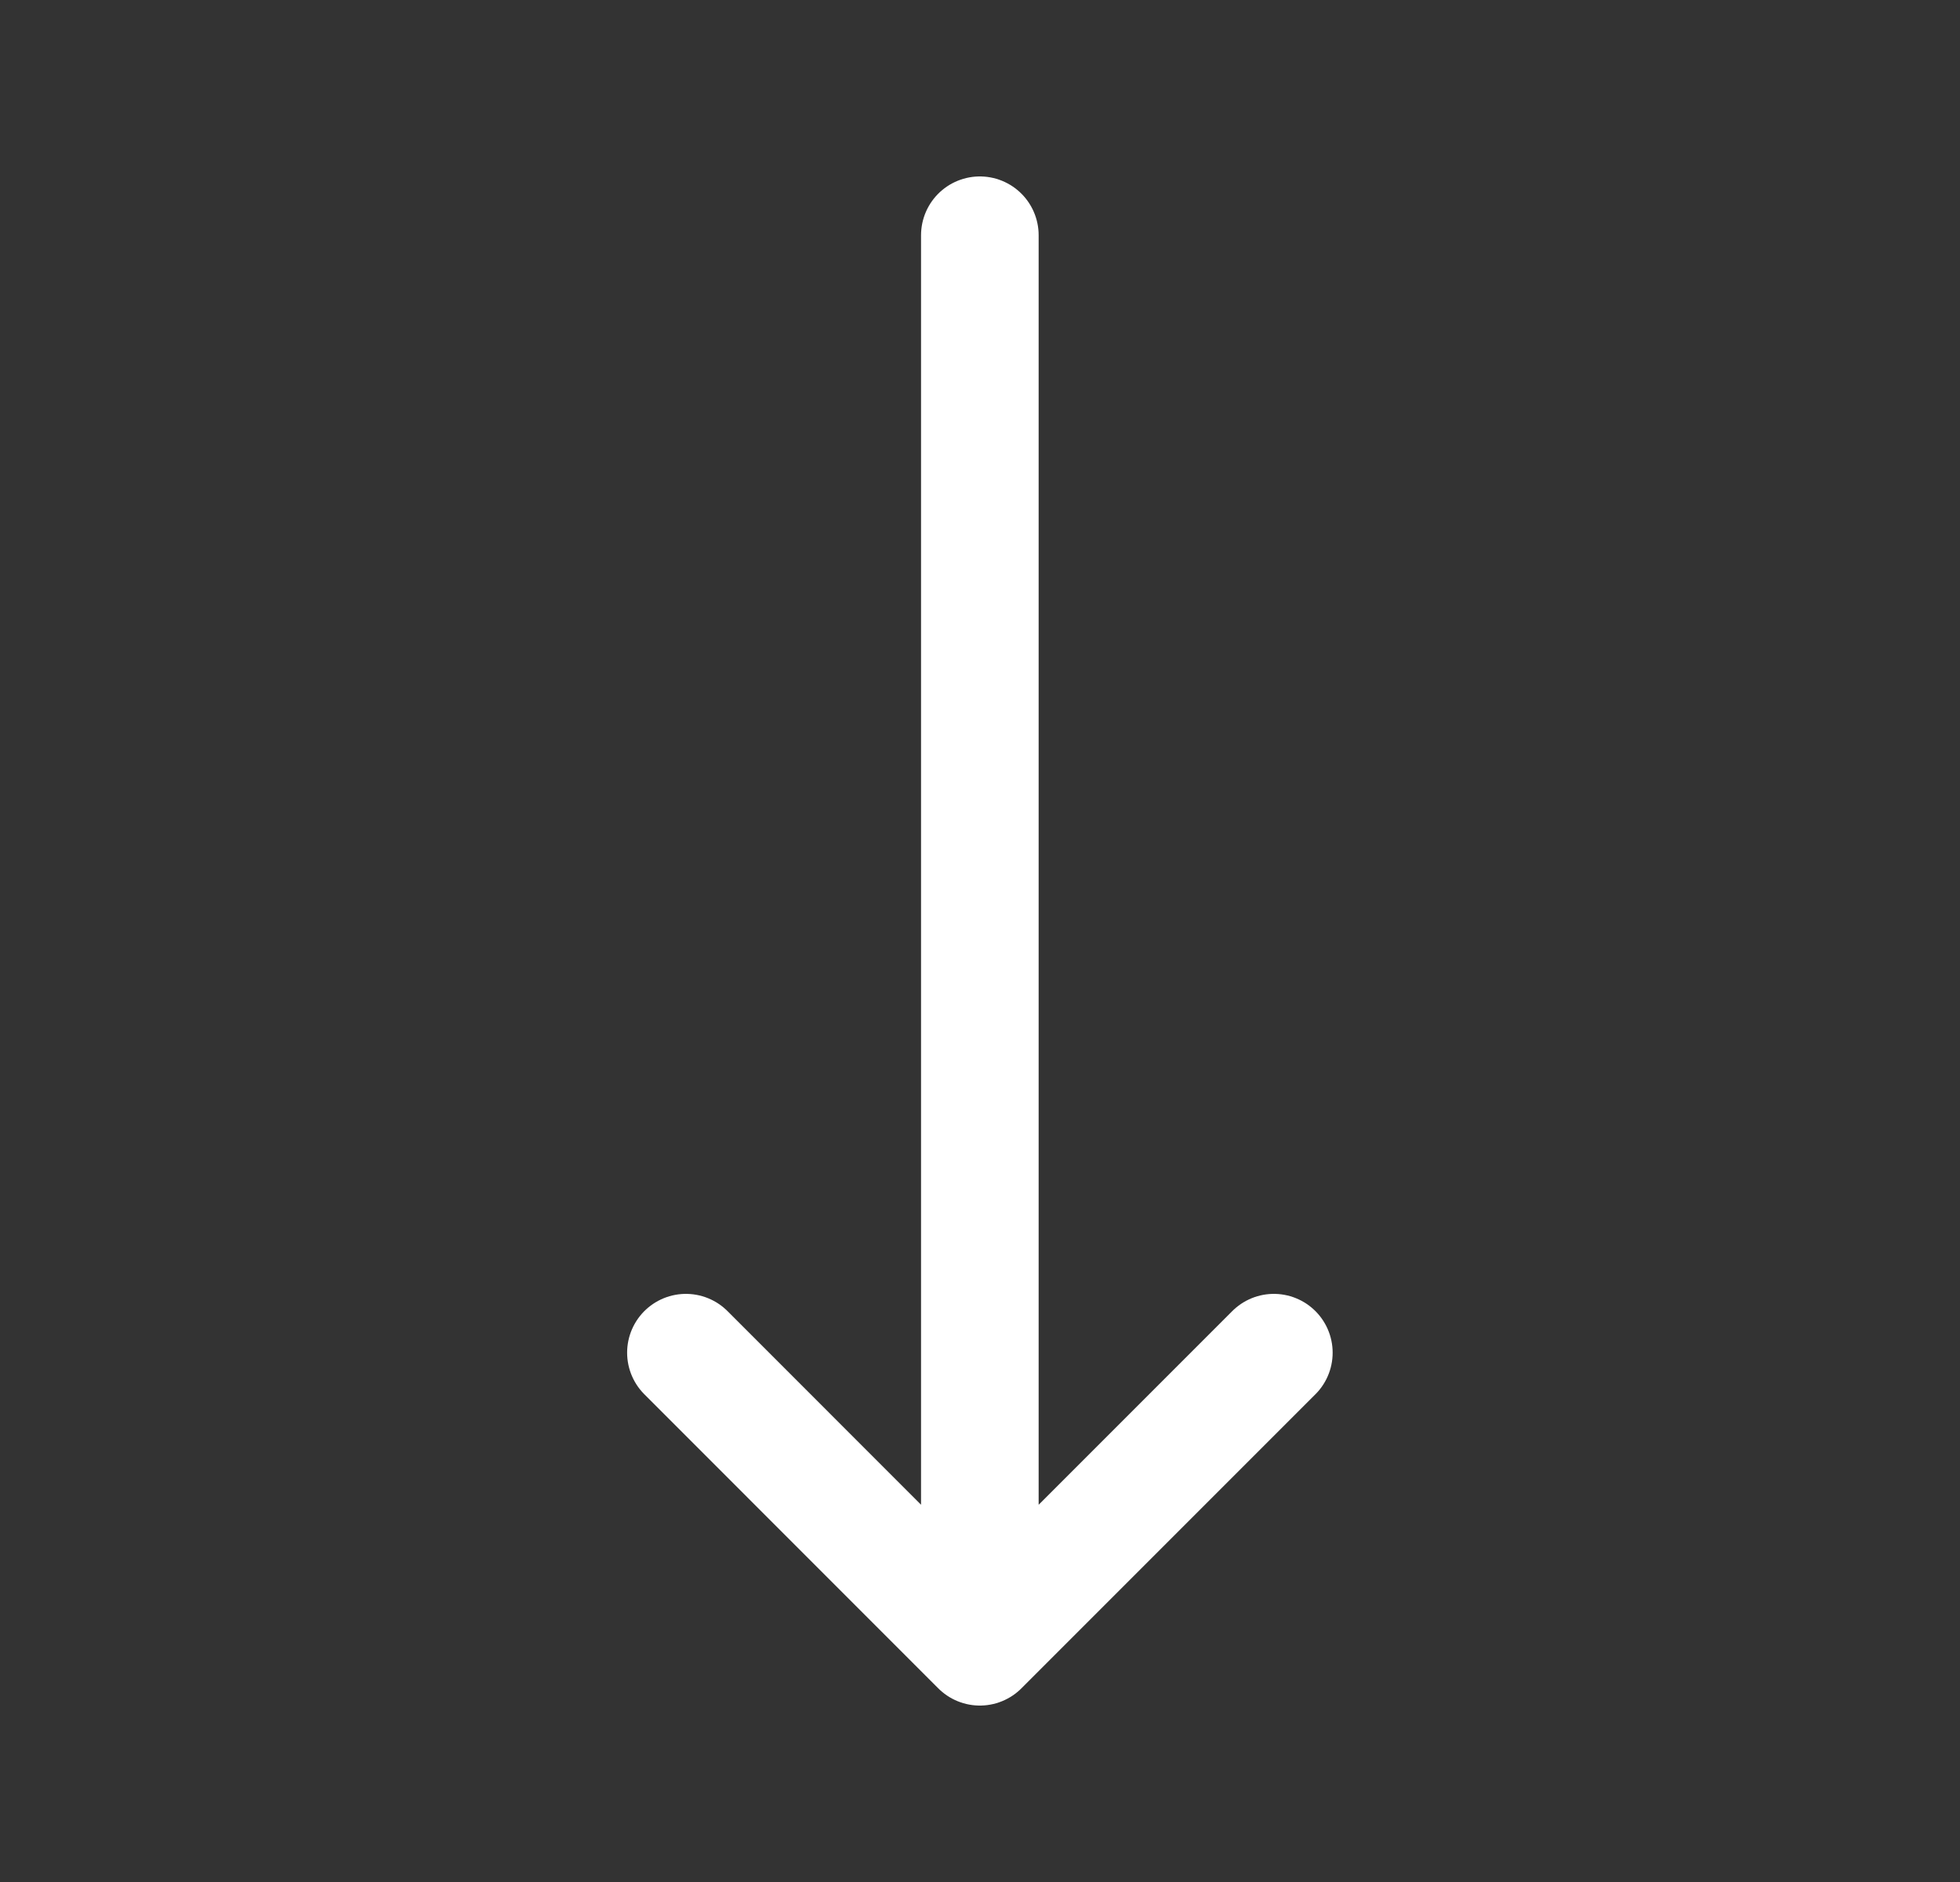 <svg width="25" height="24" viewBox="0 0 25 24" fill="none" xmlns="http://www.w3.org/2000/svg">
<rect x="0" y="0" width="25" height="24" fill="#333333" stroke="none"/>
<path d="M16.248 17.25L12.498 21M12.498 21L8.749 17.25M12.498 21V3" stroke="white" stroke-width="1.5" stroke-linecap="round" stroke-linejoin="round"/>
</svg>
